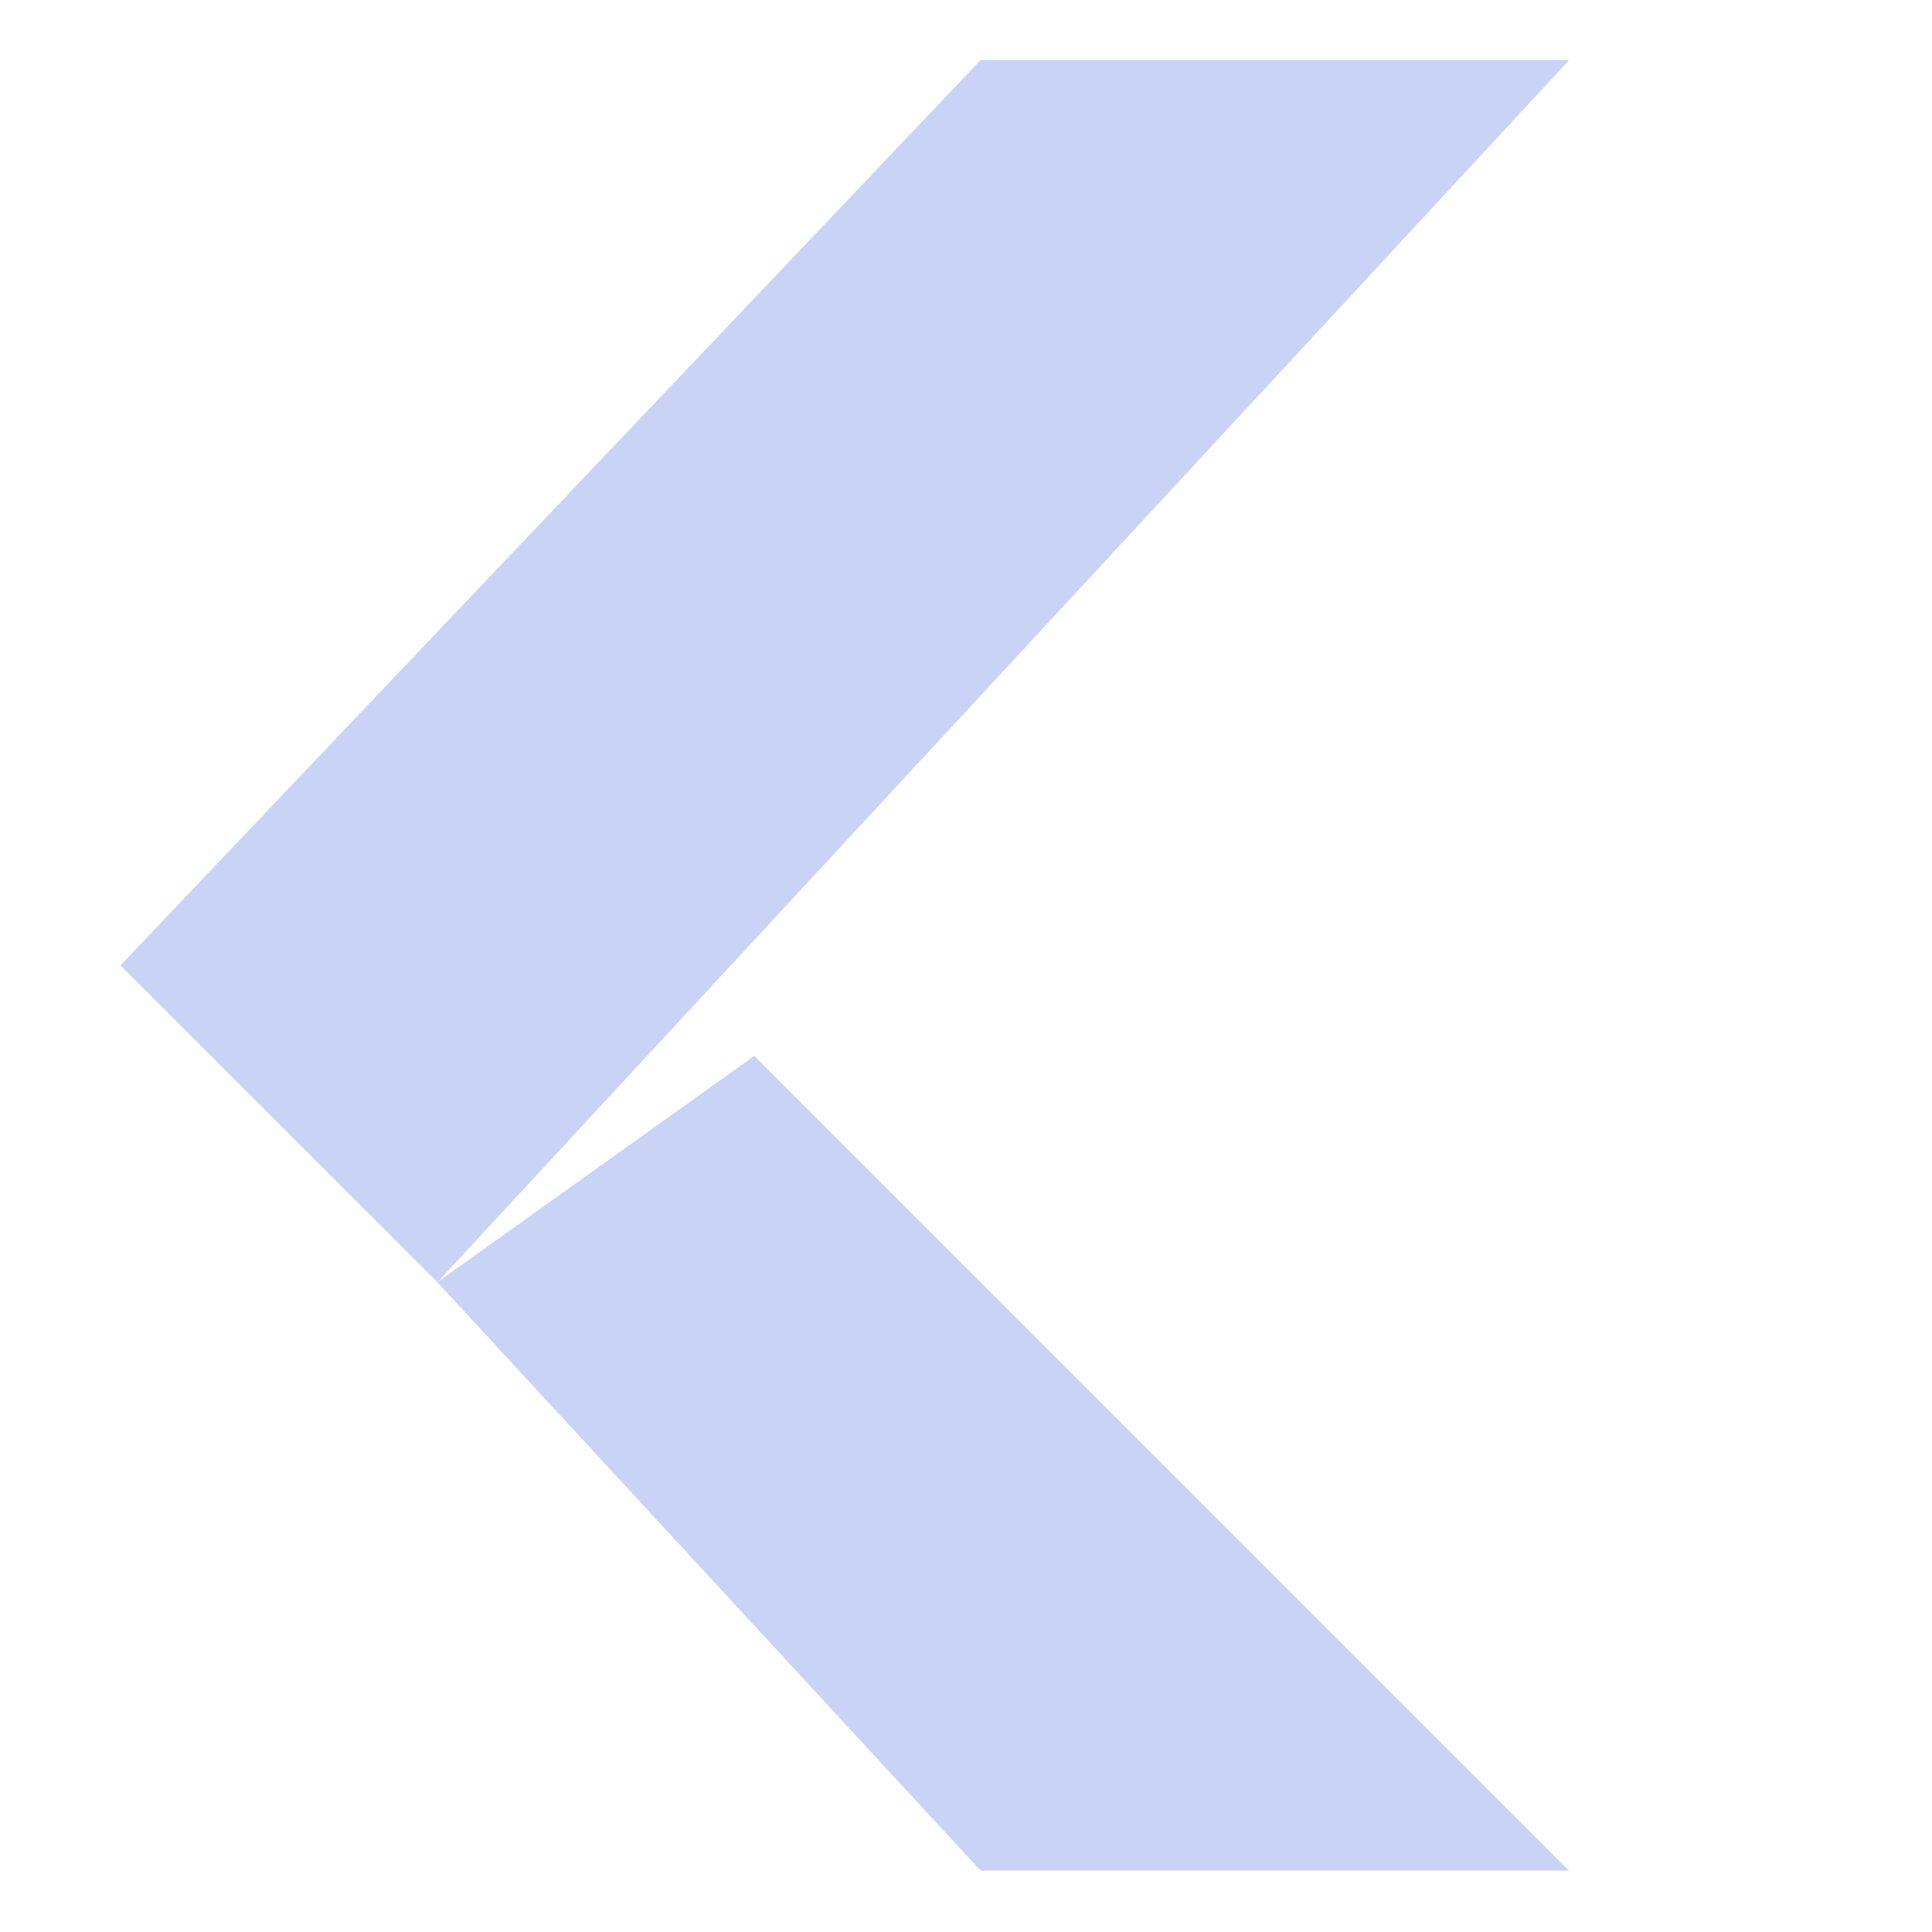 <svg xmlns="http://www.w3.org/2000/svg" width="16" height="16" version="1.1">
 <g transform="matrix(0.779,0,0,0.765,-5.468,-4.245)" style="fill:#c8d3f5">
  <path style="fill:#c8d3f5" d="m 17.444,25.8 h 6.256 l -8.662,-8.82 -3.369,2.45 z"/>
  <path style="fill:#c8d3f5" d="m 17.444,6.2 h 6.256 L 11.669,19.43 8.3,16 Z"/>
 </g>
</svg>
